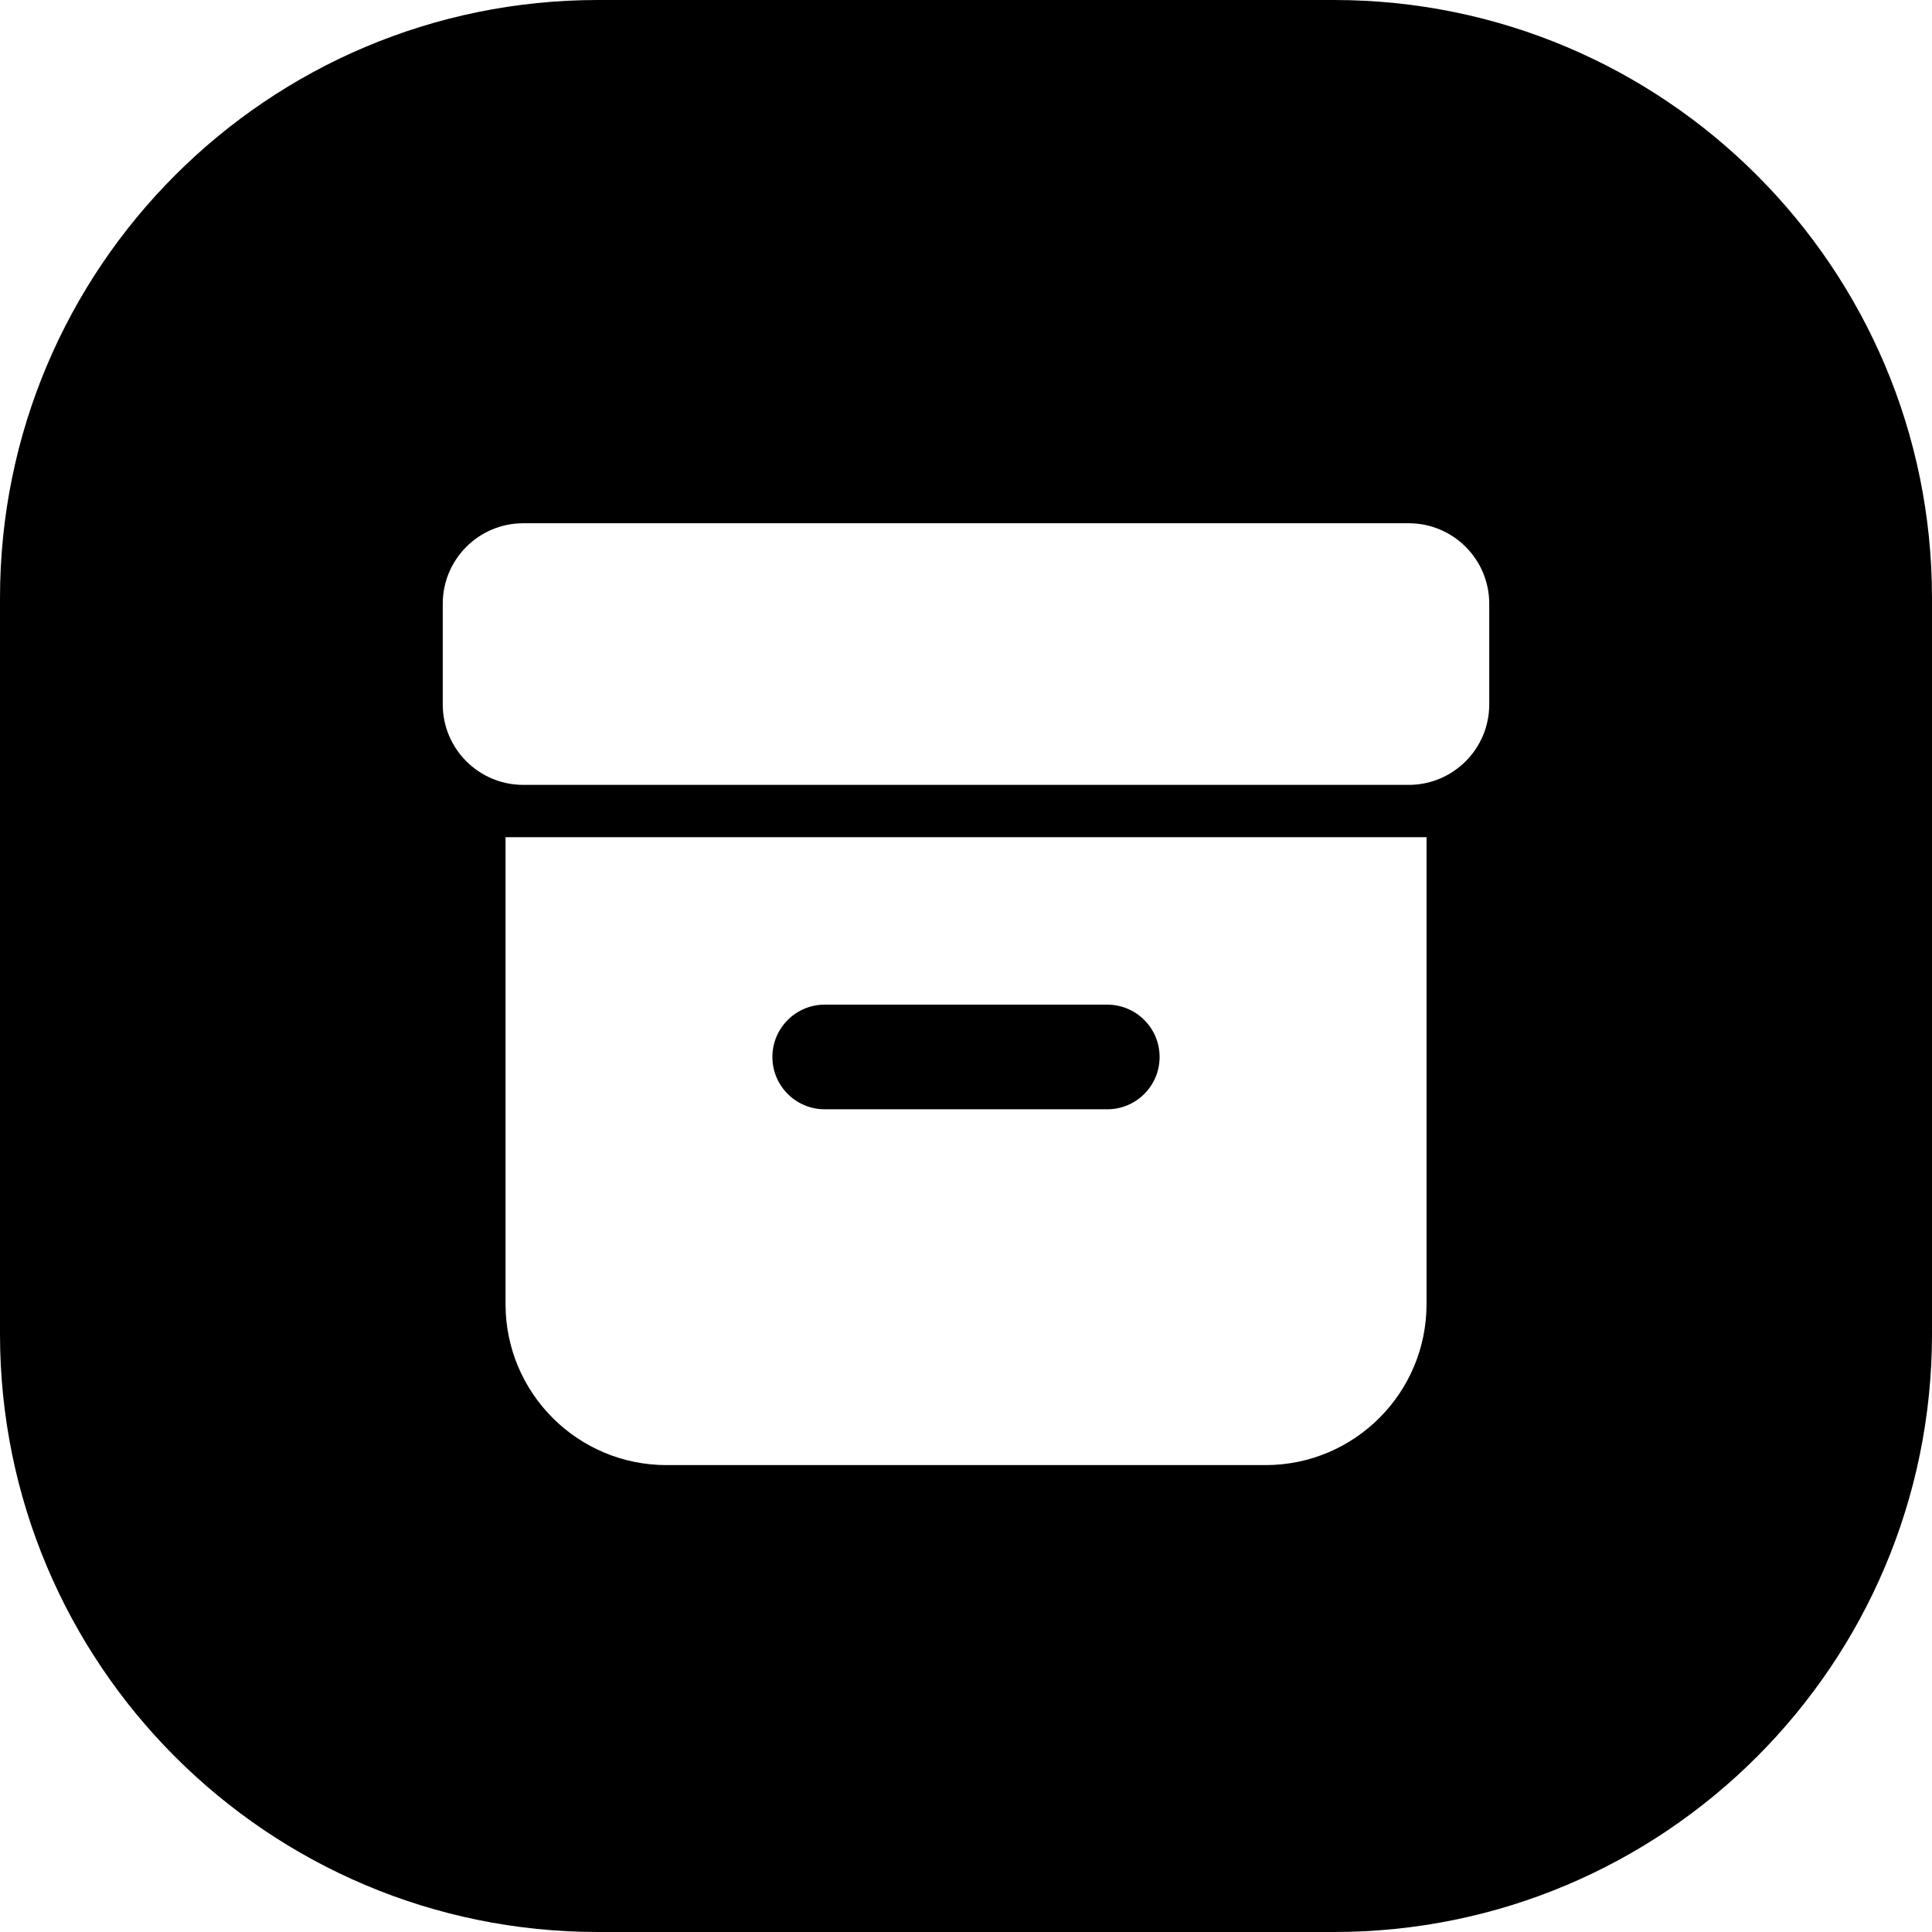 <svg width="24" height="24" viewBox="0 0 24 24" fill="none" xmlns="http://www.w3.org/2000/svg">
<path d="M0 7.429V16.571C0 20.674 3.326 24 7.429 24H16.571C20.674 24 24 20.674 24 16.571V7.429C24 3.326 20.674 0 16.571 0H7.429C3.326 0 0 3.326 0 7.429ZM18.5 8.75C18.5 9.302 18.052 9.75 17.5 9.75H6.5C5.948 9.75 5.5 9.302 5.5 8.75V7.5C5.5 6.948 5.948 6.5 6.5 6.5H17.5C18.052 6.5 18.5 6.948 18.5 7.5V8.75ZM17.721 16.2C17.721 17.305 16.825 18.2 15.721 18.2H8.28C7.176 18.2 6.28 17.305 6.28 16.2V10.4H17.721V16.2ZM9.595 13.13C9.595 13.489 9.886 13.78 10.245 13.78H13.755C14.114 13.78 14.405 13.489 14.405 13.13C14.405 12.771 14.114 12.48 13.755 12.48H10.245C9.886 12.48 9.595 12.771 9.595 13.13Z" fill="black"/>
</svg>
